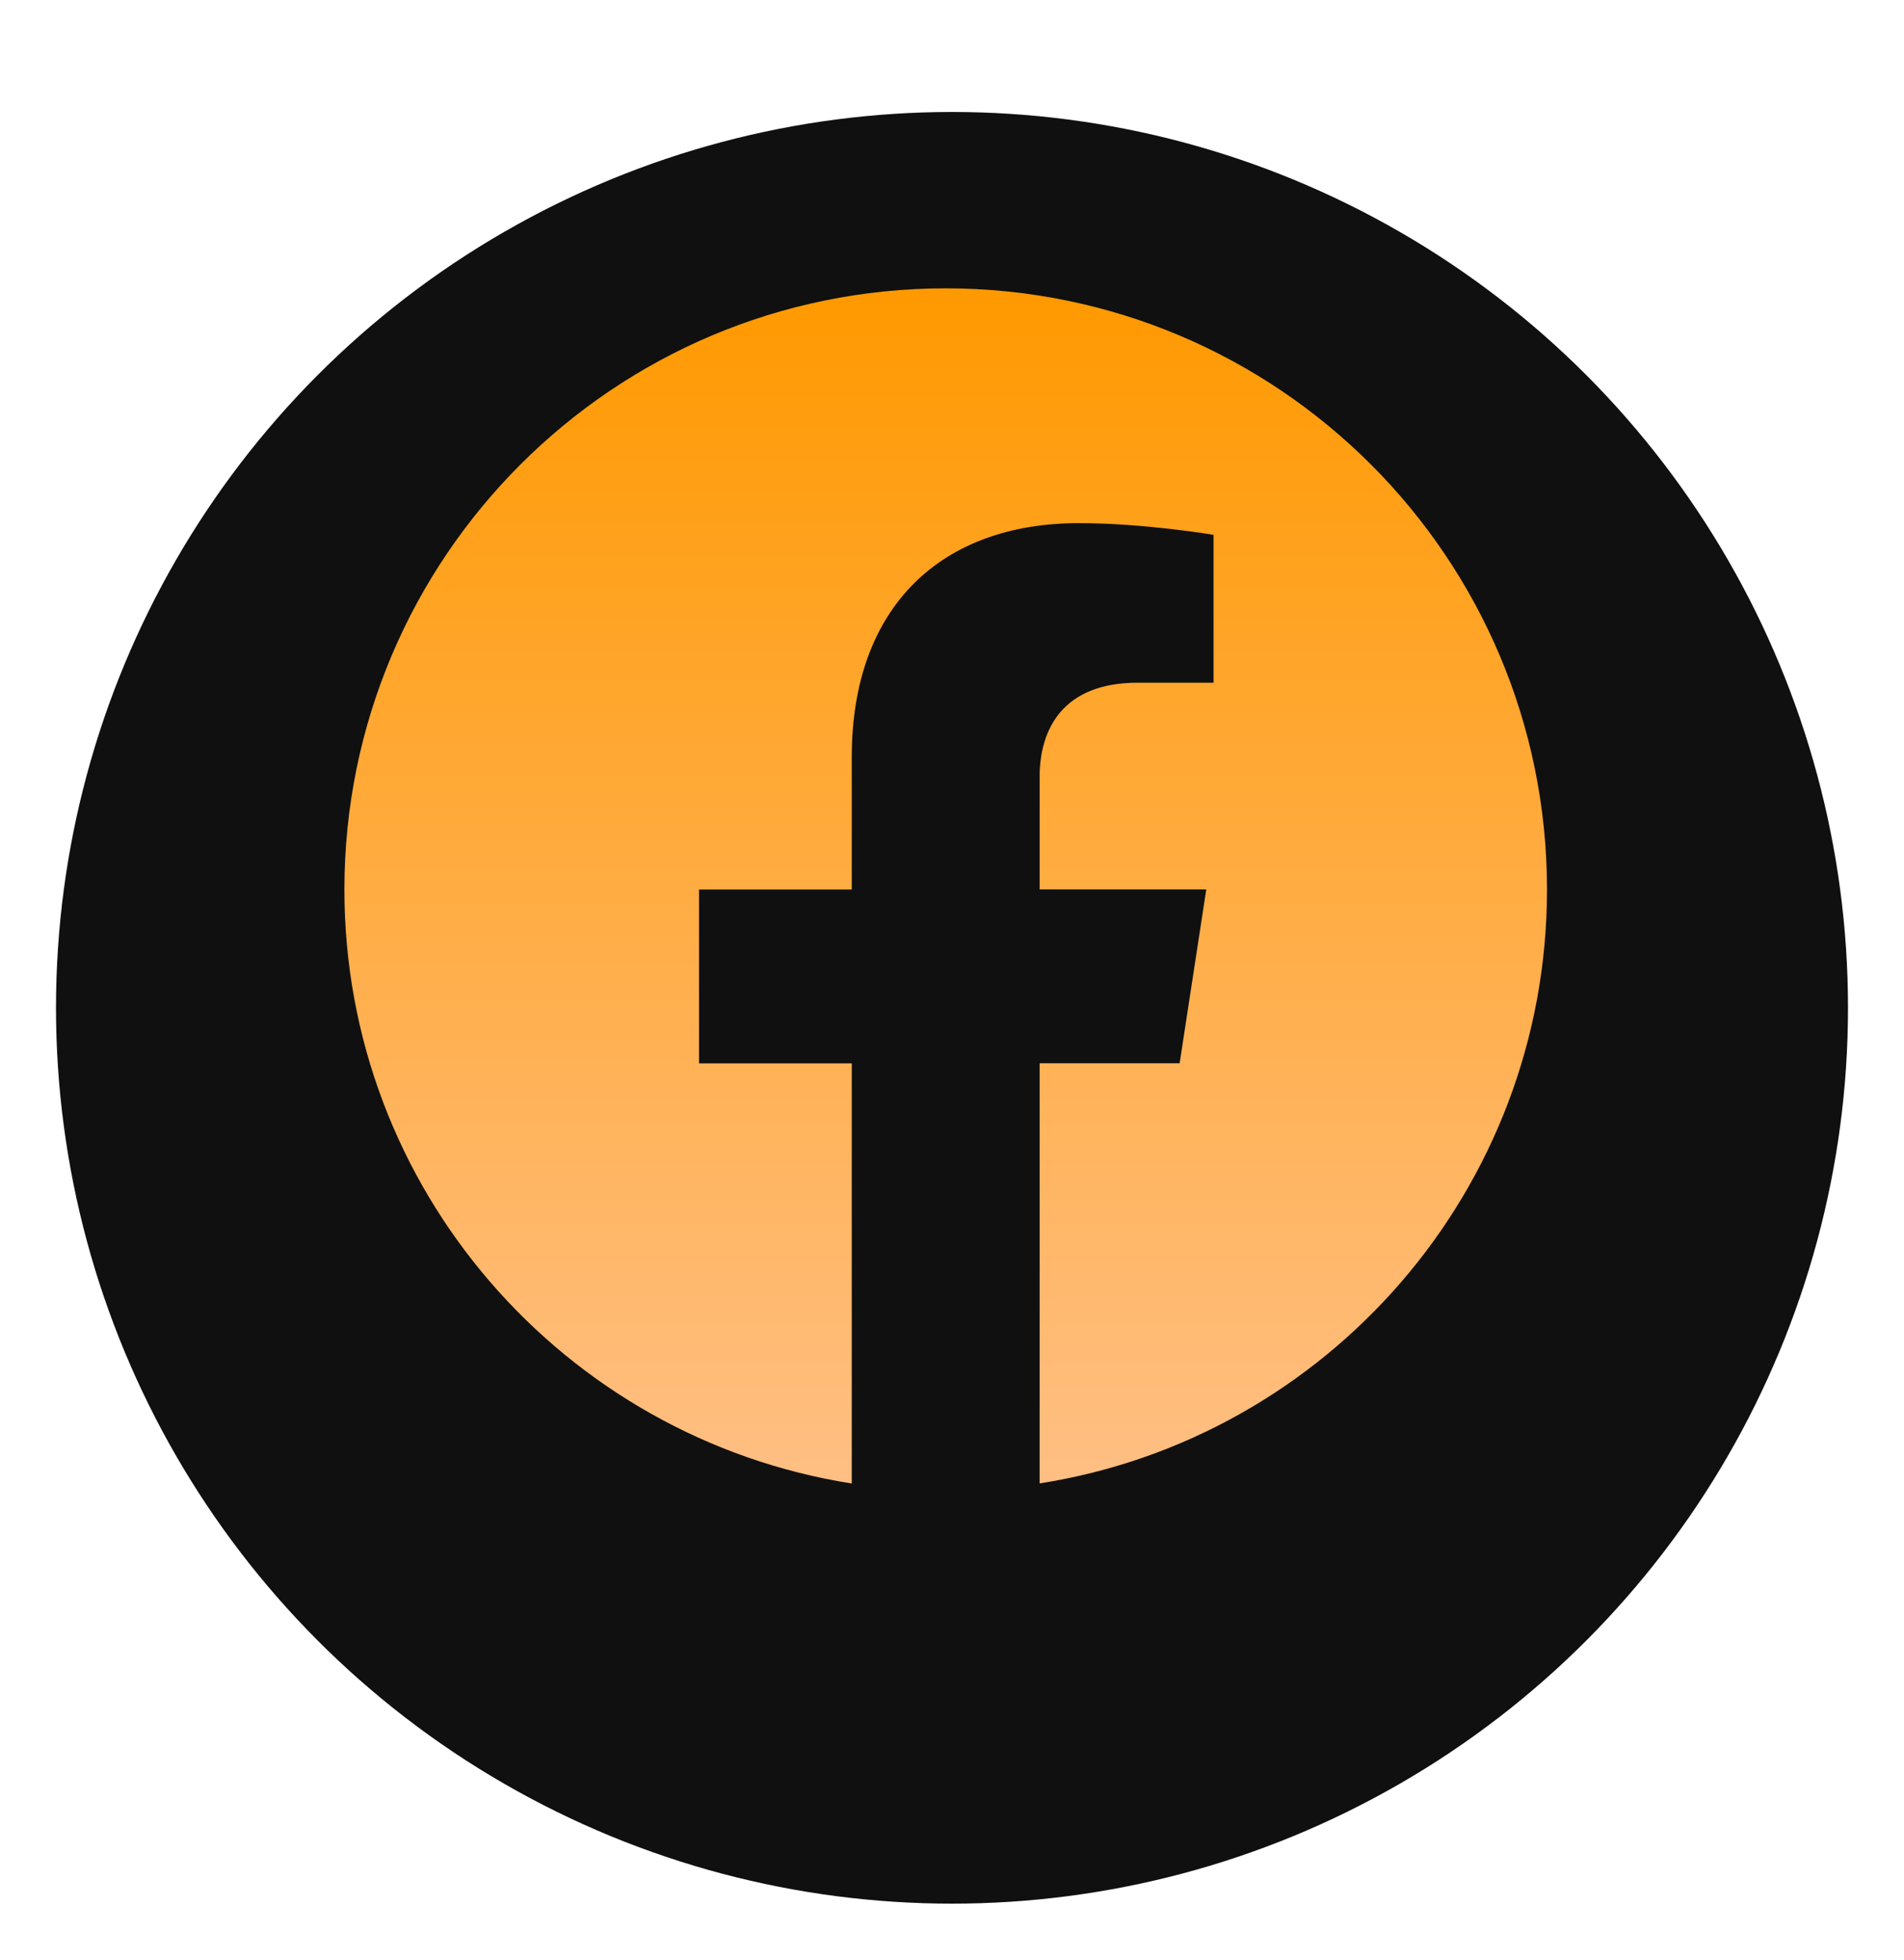 <svg width="68" height="70" viewBox="0 0 68 70" fill="none" xmlns="http://www.w3.org/2000/svg">
<g filter="url(#filter0_d_19_31)">
<circle cx="34" cy="32" r="32" fill="#101010"/>
</g>
<path d="M33.775 10.3C21.915 10.3 12.3 19.915 12.3 31.775C12.3 42.492 20.152 51.375 30.42 52.992V37.984H24.965V31.775H30.42V27.043C30.42 21.657 33.627 18.687 38.53 18.687C40.88 18.687 43.341 19.105 43.341 19.105V24.387H40.626C37.963 24.387 37.13 26.045 37.13 27.744V31.771H43.081L42.13 37.98H37.13V52.988C47.398 51.379 55.25 42.494 55.25 31.775C55.25 19.915 45.635 10.3 33.775 10.3Z" fill="url(#paint0_linear_19_31)"/>
<defs>
<filter id="filter0_d_19_31" x="0" y="0" width="68" height="70" filterUnits="userSpaceOnUse" color-interpolation-filters="sRGB">
<feFlood flood-opacity="0" result="BackgroundImageFix"/>
<feColorMatrix in="SourceAlpha" type="matrix" values="0 0 0 0 0 0 0 0 0 0 0 0 0 0 0 0 0 0 127 0" result="hardAlpha"/>
<feOffset dy="4"/>
<feGaussianBlur stdDeviation="1"/>
<feComposite in2="hardAlpha" operator="out"/>
<feColorMatrix type="matrix" values="0 0 0 0 1 0 0 0 0 0.6 0 0 0 0 0 0 0 0 0.8 0"/>
<feBlend mode="normal" in2="BackgroundImageFix" result="effect1_dropShadow_19_31"/>
<feBlend mode="normal" in="SourceGraphic" in2="effect1_dropShadow_19_31" result="shape"/>
</filter>
<linearGradient id="paint0_linear_19_31" x1="33.775" y1="10.3" x2="33.775" y2="52.992" gradientUnits="userSpaceOnUse">
<stop stop-color="#FF9900"/>
<stop offset="1" stop-color="#FFBF84"/>
</linearGradient>
</defs>
</svg>
